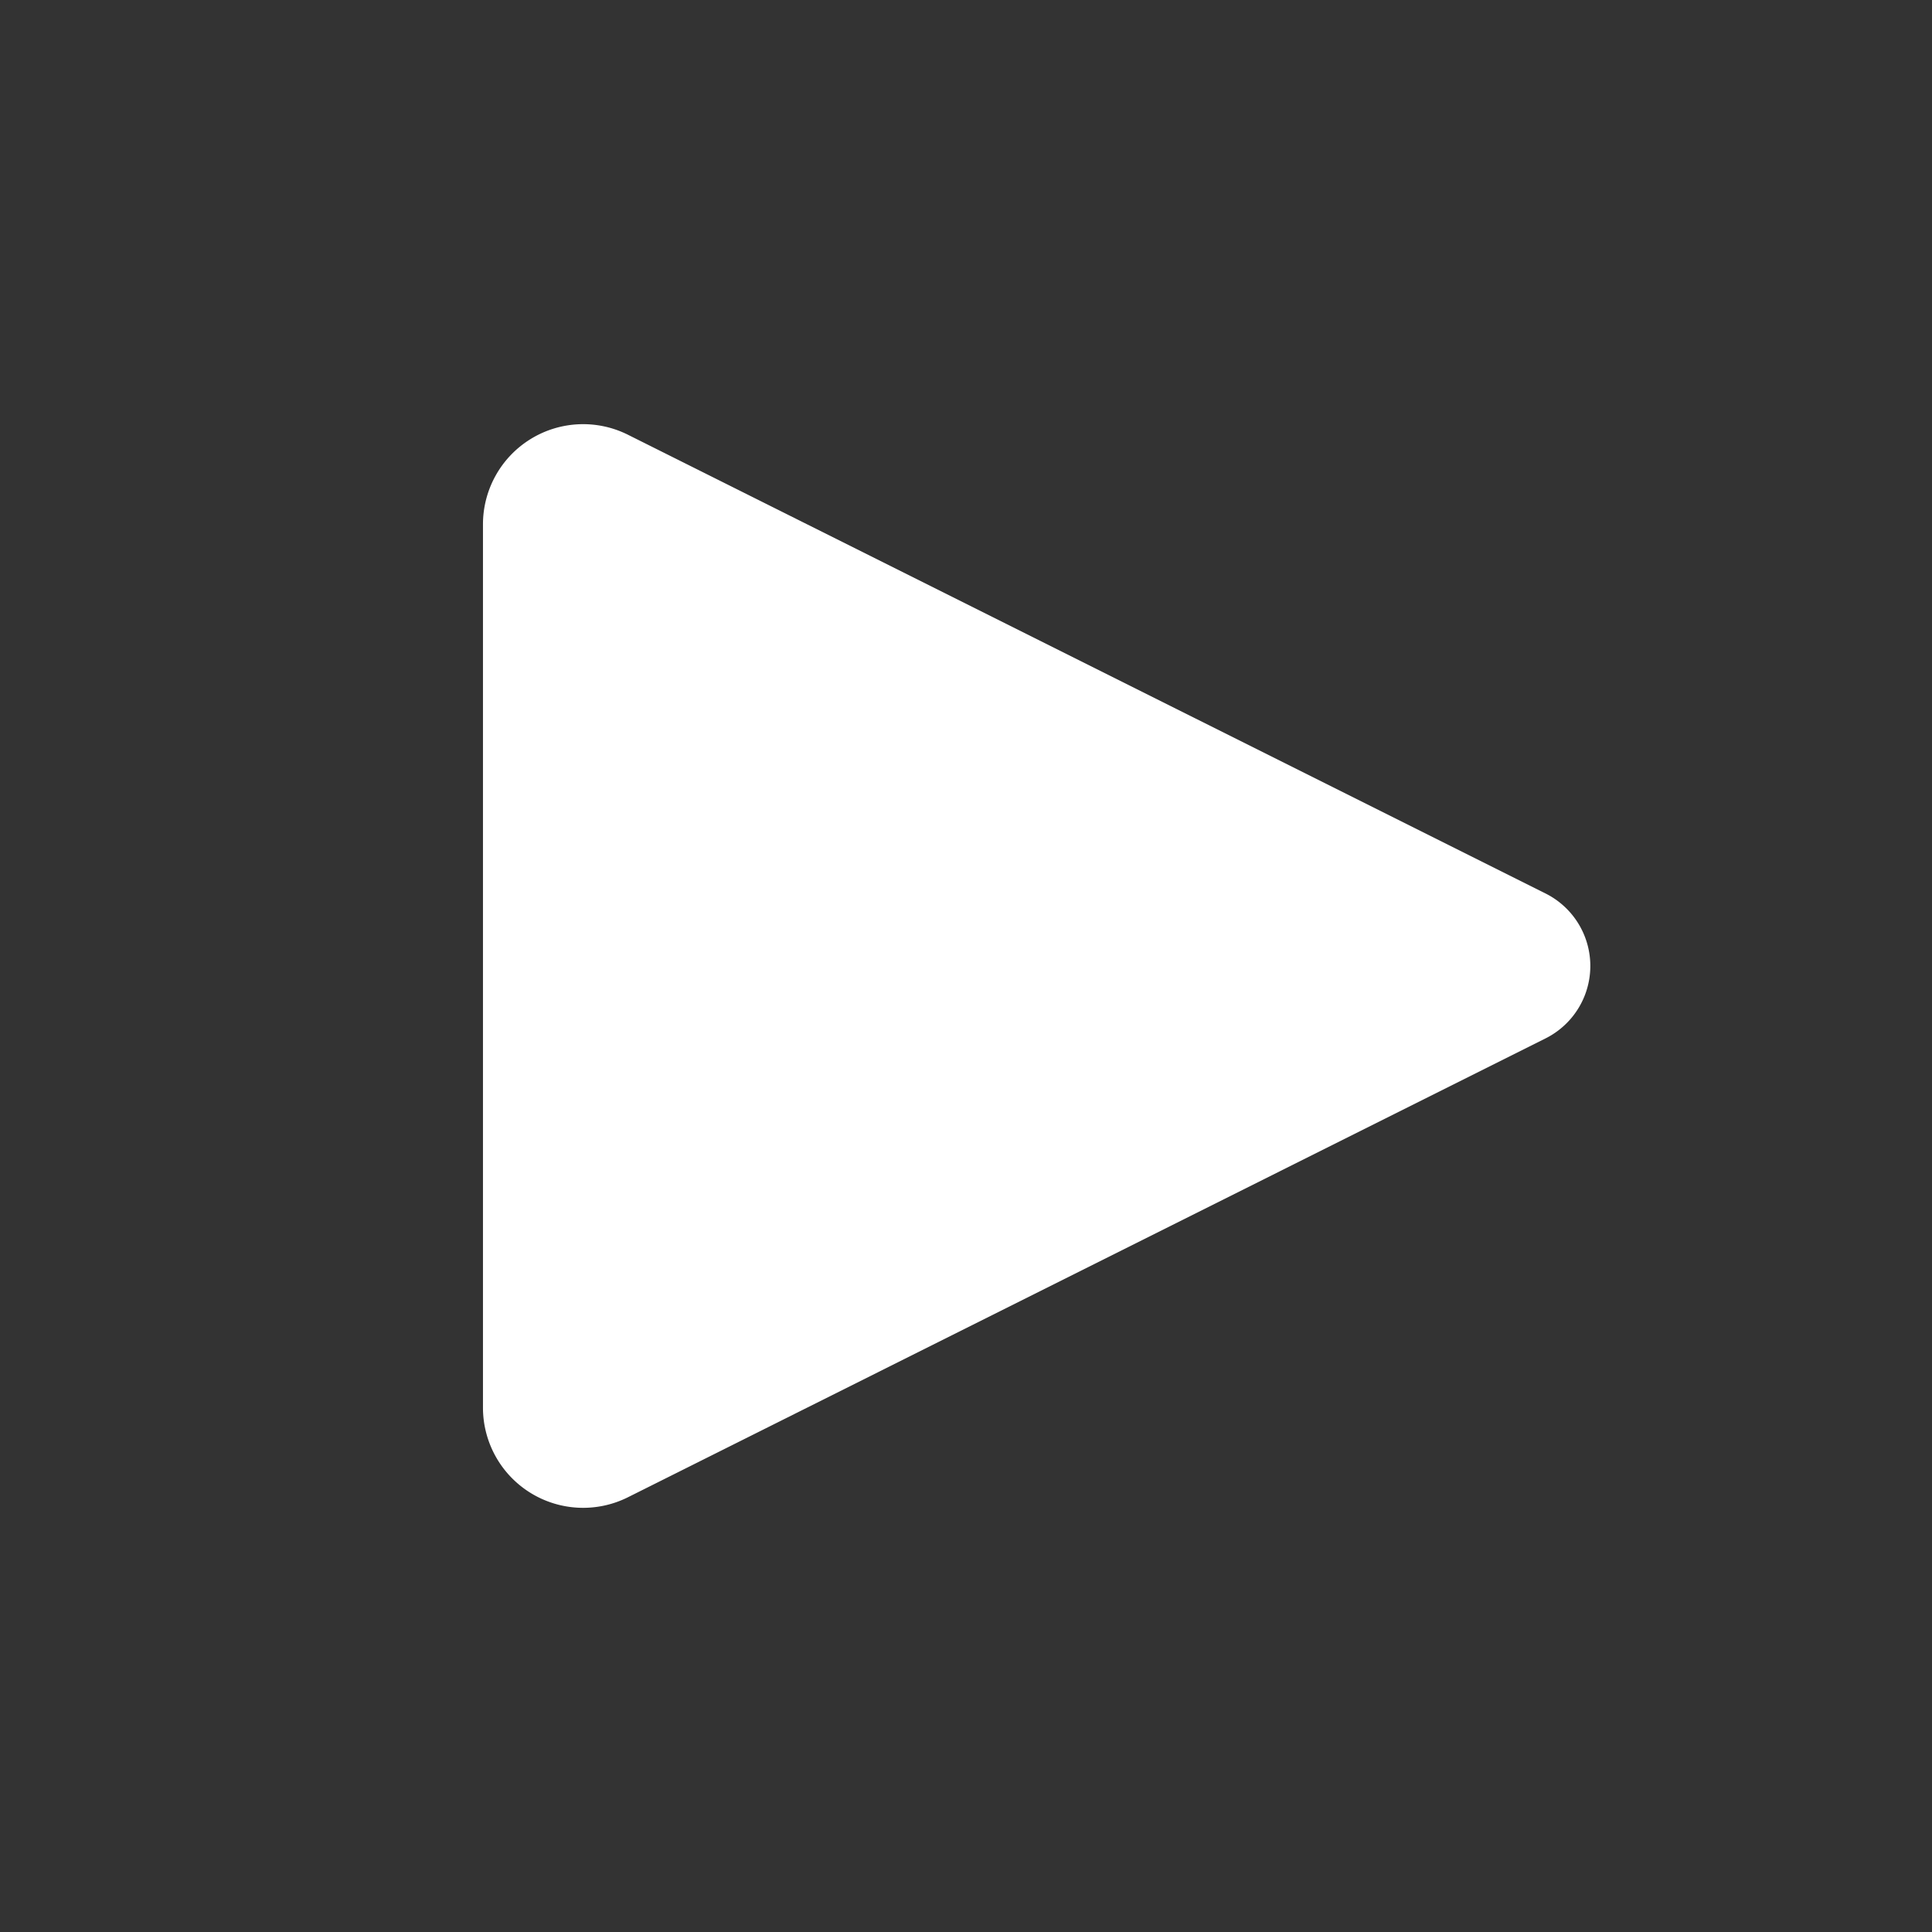 <?xml version="1.0" encoding="UTF-8" standalone="no"?>
<!-- Created with Inkscape (http://www.inkscape.org/) -->

<svg
   width="64"
   height="64"
   viewBox="0 0 16.933 16.933"
   version="1.1"
   id="svg5"
   inkscape:export-filename="play.svg"
   inkscape:export-xdpi="96"
   inkscape:export-ydpi="96"
   xmlns:inkscape="http://www.inkscape.org/namespaces/inkscape"
   xmlns:sodipodi="http://sodipodi.sourceforge.net/DTD/sodipodi-0.dtd"
   xmlns="http://www.w3.org/2000/svg"
   xmlns:svg="http://www.w3.org/2000/svg">
  <rect x="0" y="0" width="16.933" height="16.933" fill="#333333" stroke="none"/>
  <sodipodi:namedview
     id="namedview7"
     pagecolor="#000000"
     bordercolor="#000000"
     borderopacity="0.25"
     inkscape:showpageshadow="2"
     inkscape:pageopacity="0"
     inkscape:pagecheckerboard="0"
     inkscape:deskcolor="#d1d1d1"
     inkscape:document-units="mm"
     showgrid="true">
    <inkscape:grid
       type="xygrid"
       id="grid256"
       empspacing="4"
       originx="8.467"
       originy="8.467" />
  </sodipodi:namedview>
  <defs
     id="defs2">
    <inkscape:path-effect
       effect="fillet_chamfer"
       id="path-effect519"
       is_visible="true"
       lpeversion="1"
       nodesatellites_param="F,0,1,1,0,1.42,0,1 @ F,0,1,1,0,1.42,0,1 @ F,0,1,1,0,1.42,0,1"
       unit="px"
       method="auto"
       mode="F"
       radius="0"
       chamfer_steps="1"
       flexible="false"
       use_knot_distance="true"
       apply_no_radius="true"
       apply_with_radius="true"
       only_selected="false"
       hide_knots="false" />
  </defs>
  <g
     inkscape:label="Layer 1"
     inkscape:groupmode="layer"
     id="layer1">
    <path
       style="fill:#ffffff;stroke-width:1.323;stroke-linecap:round;stroke-linejoin:round"
       d="m 5.503,13.123 8.043,-4.022 a 0.71,0.71 90 0 0 0,-1.27 L 5.503,3.81 A 0.878,0.878 148.283 0 0 4.233,4.595 V 12.338 a 0.878,0.878 31.717 0 0 1.27,0.785 z"
       id="path362"
       inkscape:path-effect="#path-effect519"
       inkscape:original-d="M 4.2333332,13.758333 14.816666,8.4666665 4.2333332,3.1749999 Z"
       sodipodi:nodetypes="cccc" />
  </g>
</svg>
